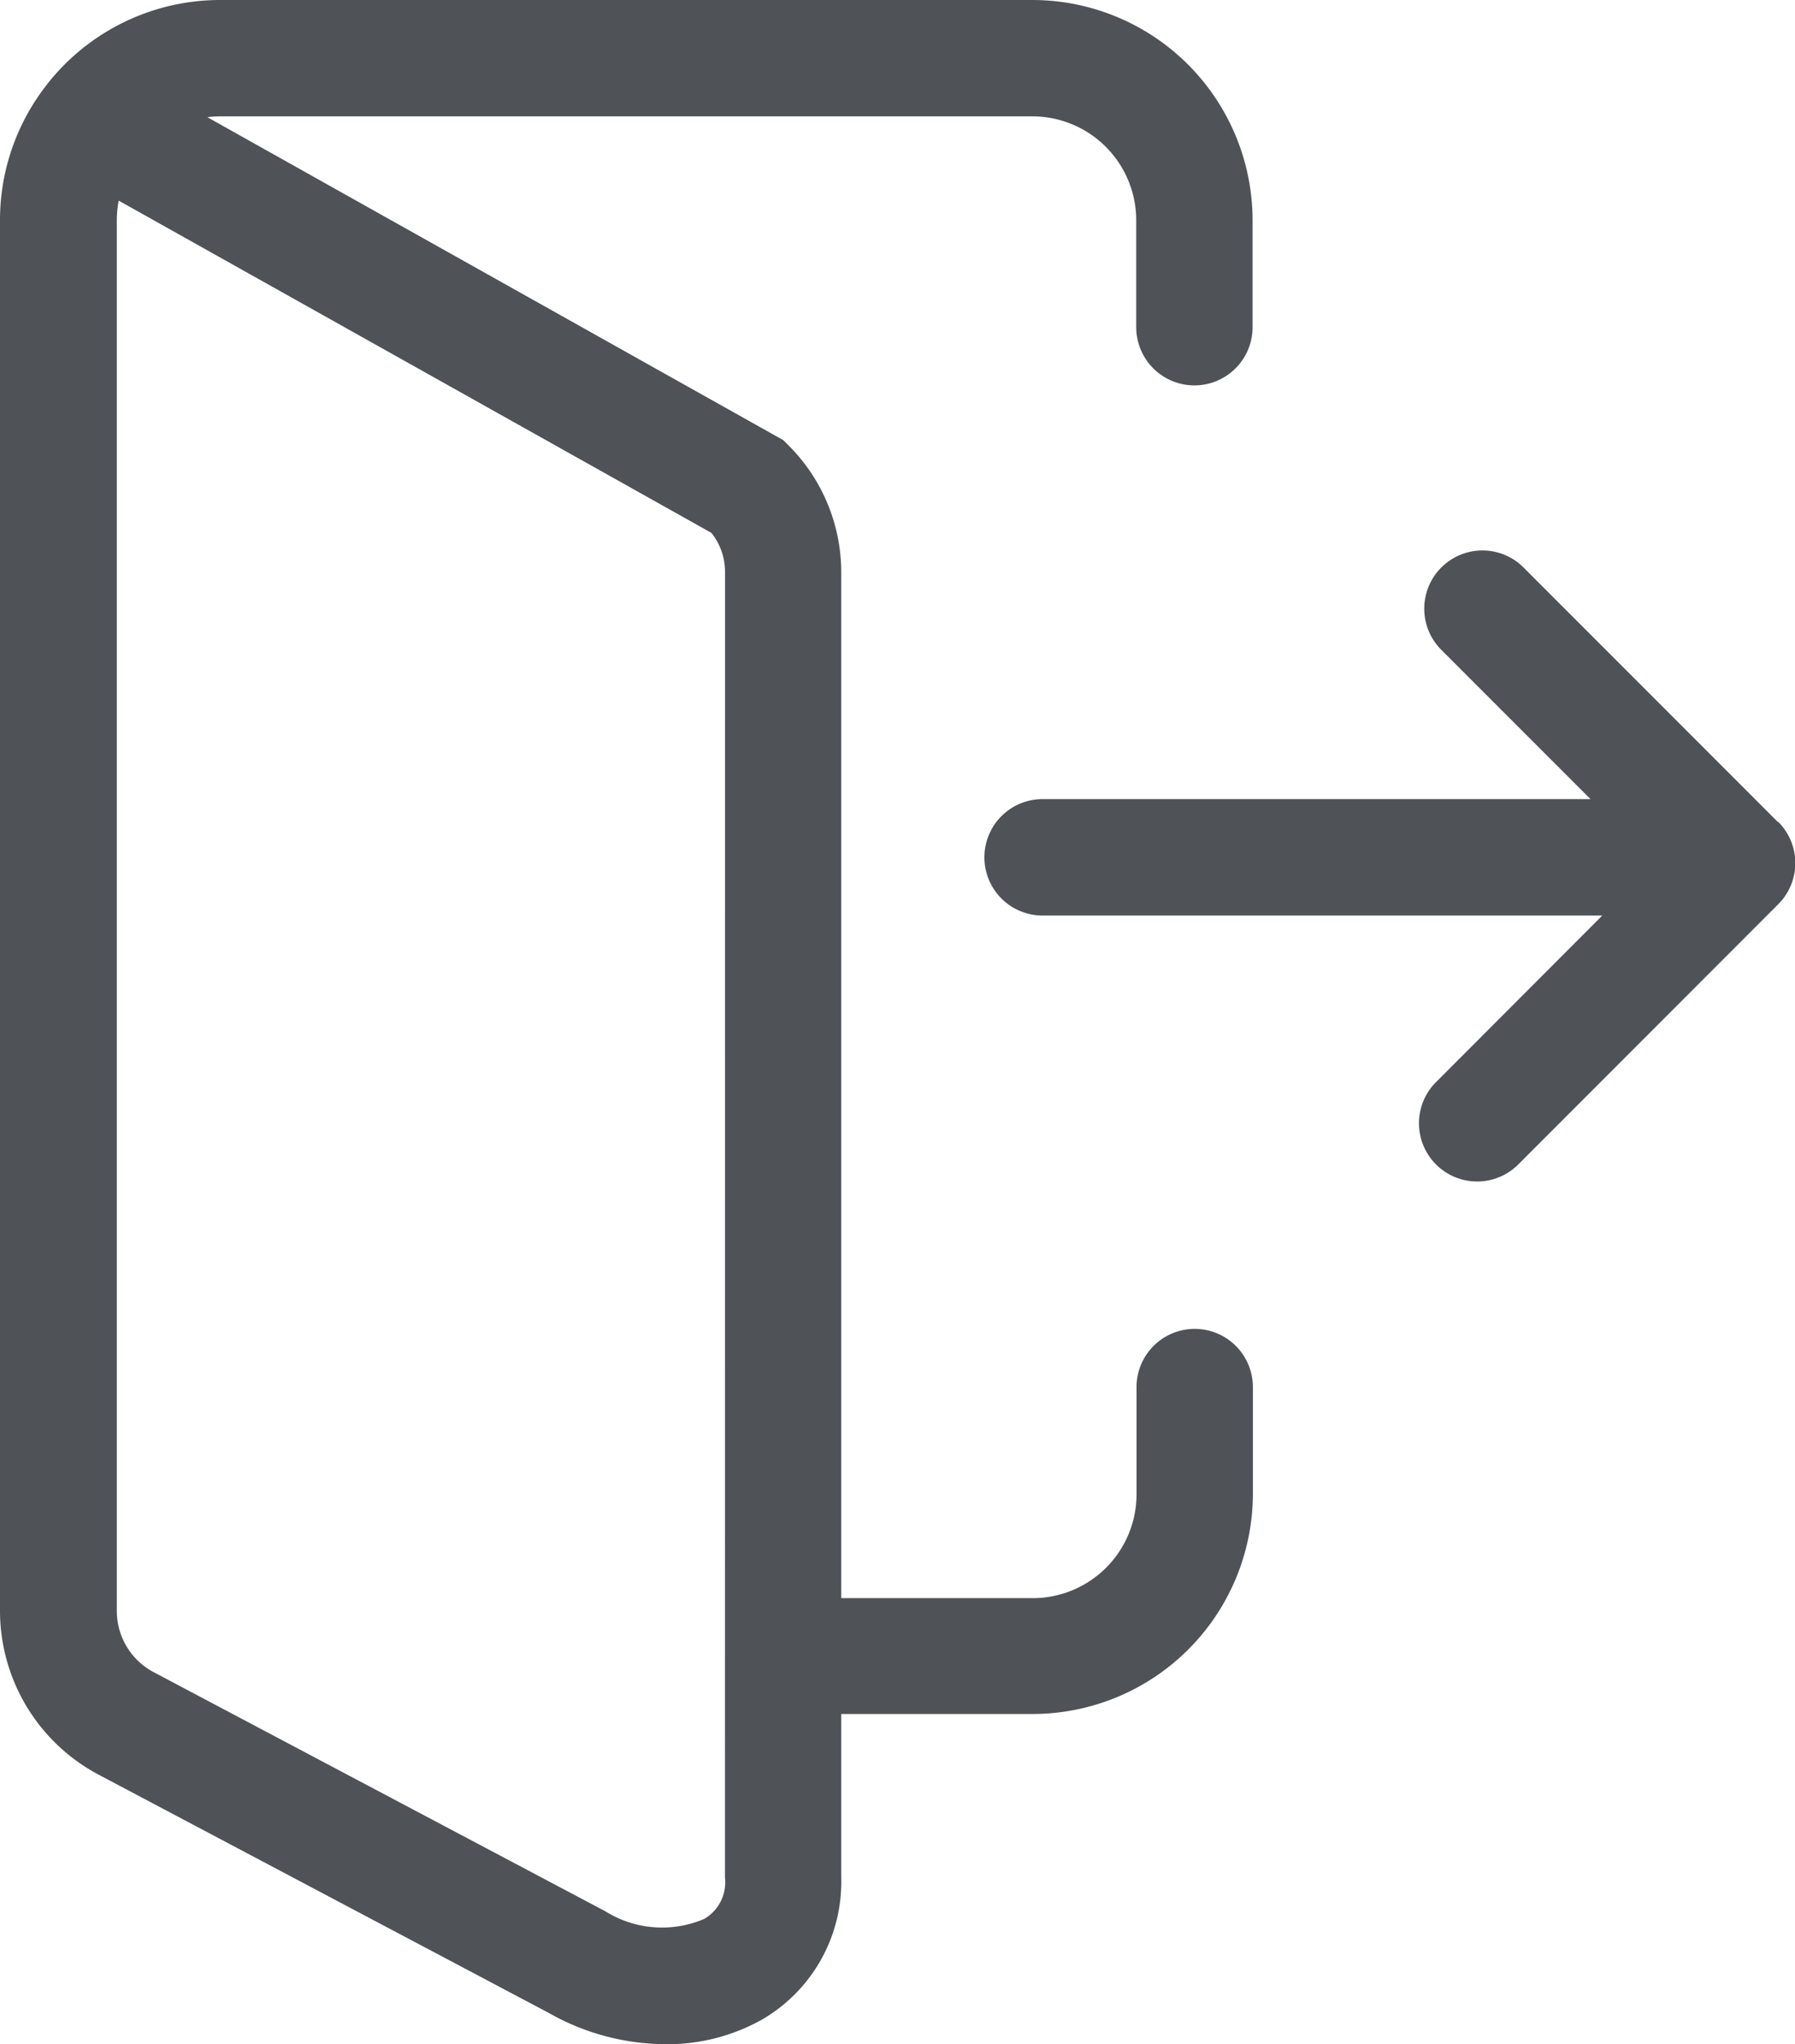 <svg xmlns="http://www.w3.org/2000/svg" width="23.787" height="27.072" viewBox="0 0 23.787 27.072">
  <g id="Grupo_7" data-name="Grupo 7" transform="translate(2.005 0)">
    <path id="Caminho_359" data-name="Caminho 359" d="M421.284,19.434a.771.771,0,0,0-.771.771V21.62A1.376,1.376,0,0,1,419.138,23H416.6V9.41a2.375,2.375,0,0,0-.693-1.671l-.075-.075L408.2,3.387a1.3,1.3,0,0,1,.169-.011h10.765a1.377,1.377,0,0,1,1.375,1.375V6.168a.771.771,0,1,0,1.542,0V4.751a2.92,2.92,0,0,0-2.917-2.916H408.373A2.915,2.915,0,0,0,406.1,2.921c-.011.014-.023.028-.034.044a2.9,2.9,0,0,0-.614,1.787V23.163a2.457,2.457,0,0,0,1.311,2.177l5.965,3.155a3.15,3.15,0,0,0,1.542.412,2.552,2.552,0,0,0,1.287-.33A2.108,2.108,0,0,0,416.6,26.7V24.534h2.538a2.92,2.92,0,0,0,2.917-2.917V20.2a.771.771,0,0,0-.771-.766ZM415.059,26.7a.56.56,0,0,1-.273.547,1.418,1.418,0,0,1-1.312-.1l-5.984-3.166a.917.917,0,0,1-.49-.813V4.751a1.387,1.387,0,0,1,.025-.259l7.854,4.4a.824.824,0,0,1,.181.513Z" transform="translate(-407.457 -1.835)" fill="#4f5257"/>
    <path id="Caminho_360" data-name="Caminho 360" d="M441.343,19.6l-3.383-3.383a.771.771,0,0,0-1.09,1.09l1.991,1.991H431.6a.771.771,0,0,0,0,1.542h7.417L436.8,23.06a.771.771,0,0,0,1.09,1.09l3.459-3.46a.77.77,0,0,0,0-1.09Z" transform="translate(-419.789 -8.715)" fill="#4f5257"/>
  </g>
</svg>
